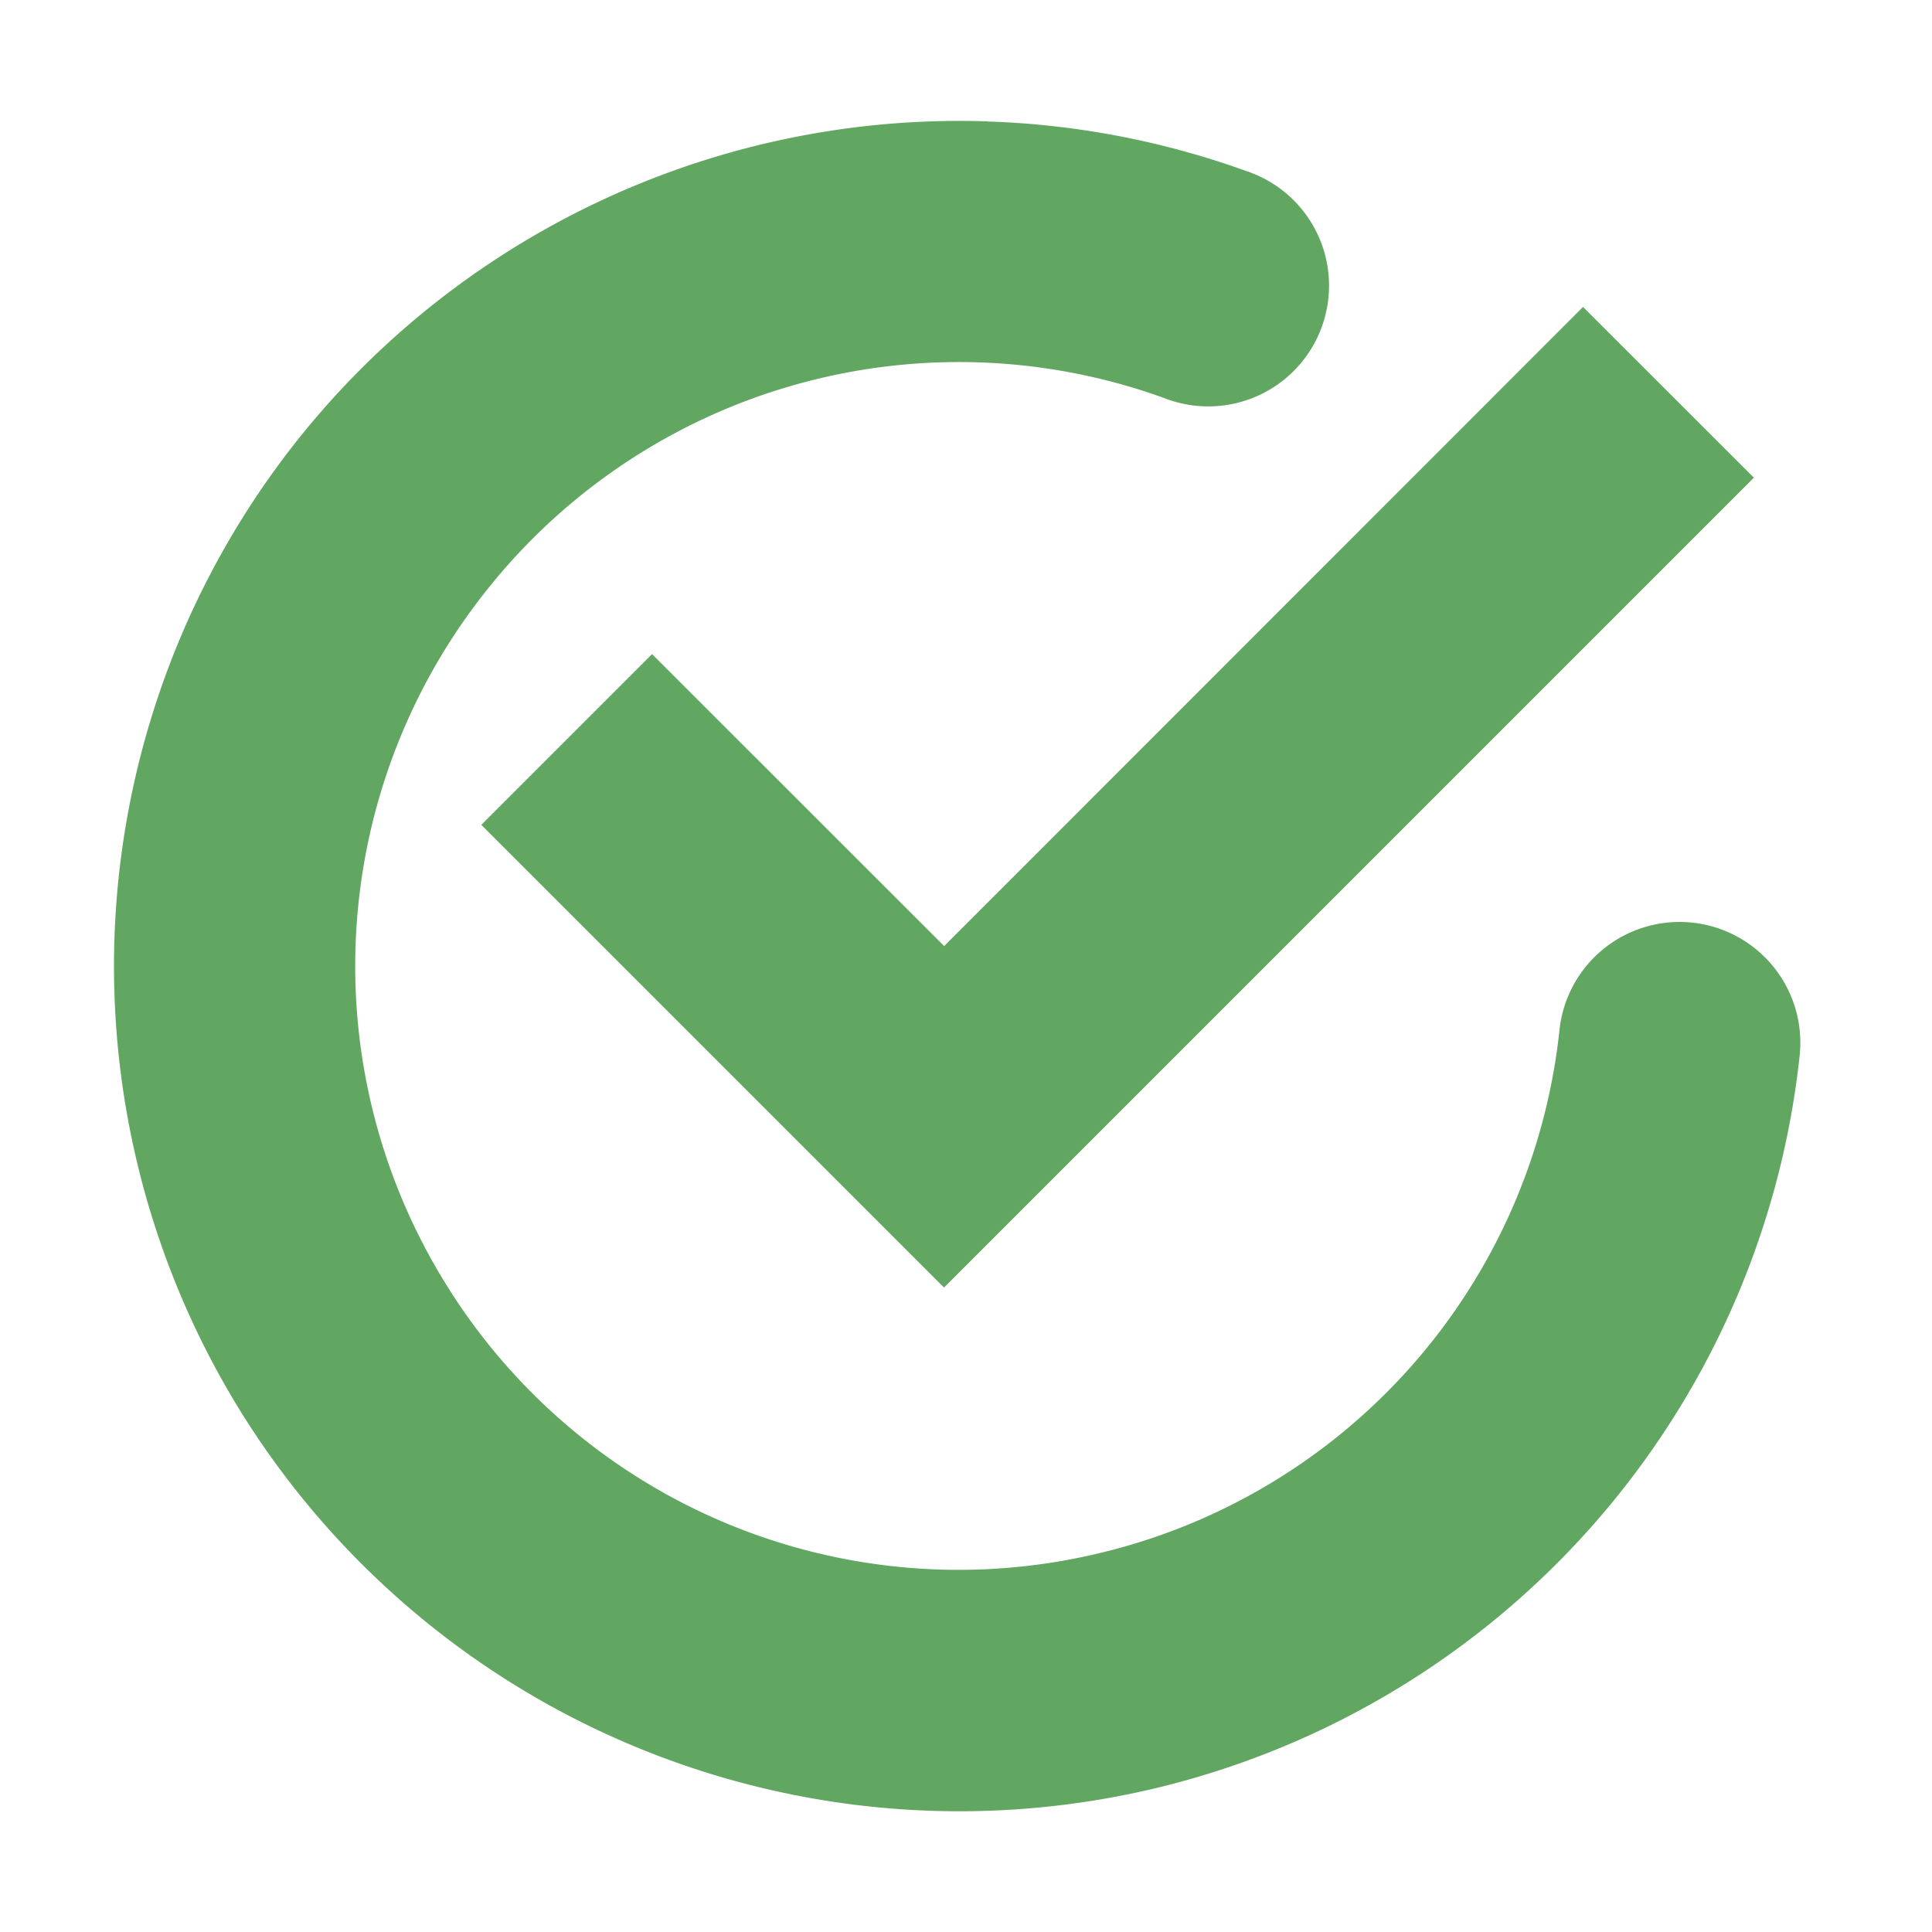<?xml version="1.0" encoding="UTF-8" standalone="no"?>
<svg
   width="16"
   height="16"
   version="1.1"
   id="svg8"
   sodipodi:docname="installed-check.svg"
   inkscape:version="1.1 (c4e8f9ed74, 2021-05-24)"
   xmlns:inkscape="http://www.inkscape.org/namespaces/inkscape"
   xmlns:sodipodi="http://sodipodi.sourceforge.net/DTD/sodipodi-0.dtd"
   xmlns="http://www.w3.org/2000/svg"
   xmlns:svg="http://www.w3.org/2000/svg">
  <defs
     id="defs12" />
  <sodipodi:namedview
     id="namedview10"
     pagecolor="#505050"
     bordercolor="#ffffff"
     borderopacity="1"
     inkscape:pageshadow="0"
     inkscape:pageopacity="0"
     inkscape:pagecheckerboard="1"
     showgrid="false"
     inkscape:zoom="47.0625"
     inkscape:cx="7.9893758"
     inkscape:cy="8"
     inkscape:window-width="1920"
     inkscape:window-height="1025"
     inkscape:window-x="0"
     inkscape:window-y="27"
     inkscape:window-maximized="1"
     inkscape:current-layer="svg8" />
  <g
     color="#000"
     font-weight="400"
     font-family="sans-serif"
     fill="#2e3436"
     id="g6"
     style="fill:#61a761;fill-opacity:1">
    <path
       d="M8.177 1.005a7.008 7.008 0 0 0-5.682 2.6 7.007 7.007 0 0 0-.486 8.11 7.006 7.006 0 0 0 7.506 3.107 7.007 7.007 0 0 0 5.389-6.08 1 1 0 1 0-1.989-.213 4.995 4.995 0 0 1-3.85 4.343 4.992 4.992 0 0 1-5.36-2.218 4.994 4.994 0 0 1 .347-5.793A4.993 4.993 0 0 1 9.64 3.296a1 1 0 1 0 .68-1.88 6.979 6.979 0 0 0-2.143-.41z"
       style="line-height:normal;font-variant-ligatures:normal;font-variant-position:normal;font-variant-caps:normal;font-variant-numeric:normal;font-variant-alternates:normal;font-feature-settings:normal;text-indent:0;text-align:start;text-decoration-line:none;text-decoration-style:solid;text-decoration-color:#000;text-transform:none;text-orientation:mixed;white-space:normal;shape-padding:0;isolation:auto;mix-blend-mode:normal;solid-color:#000;solid-opacity:1;fill:#61a761;fill-opacity:1"
       overflow="visible"
       id="path2" />
    <path
       d="M13.11 2.542L7.819 7.835 5.4 5.417 3.986 6.831l3.832 3.832 6.707-6.707z"
       style="line-height:normal;font-variant-ligatures:normal;font-variant-position:normal;font-variant-caps:normal;font-variant-numeric:normal;font-variant-alternates:normal;font-feature-settings:normal;text-indent:0;text-align:start;text-decoration-line:none;text-decoration-style:solid;text-decoration-color:#000;text-transform:none;text-orientation:mixed;white-space:normal;shape-padding:0;isolation:auto;mix-blend-mode:normal;solid-color:#000;solid-opacity:1;fill:#61a761;fill-opacity:1"
       overflow="visible"
       id="path4" />
  </g>
</svg>
